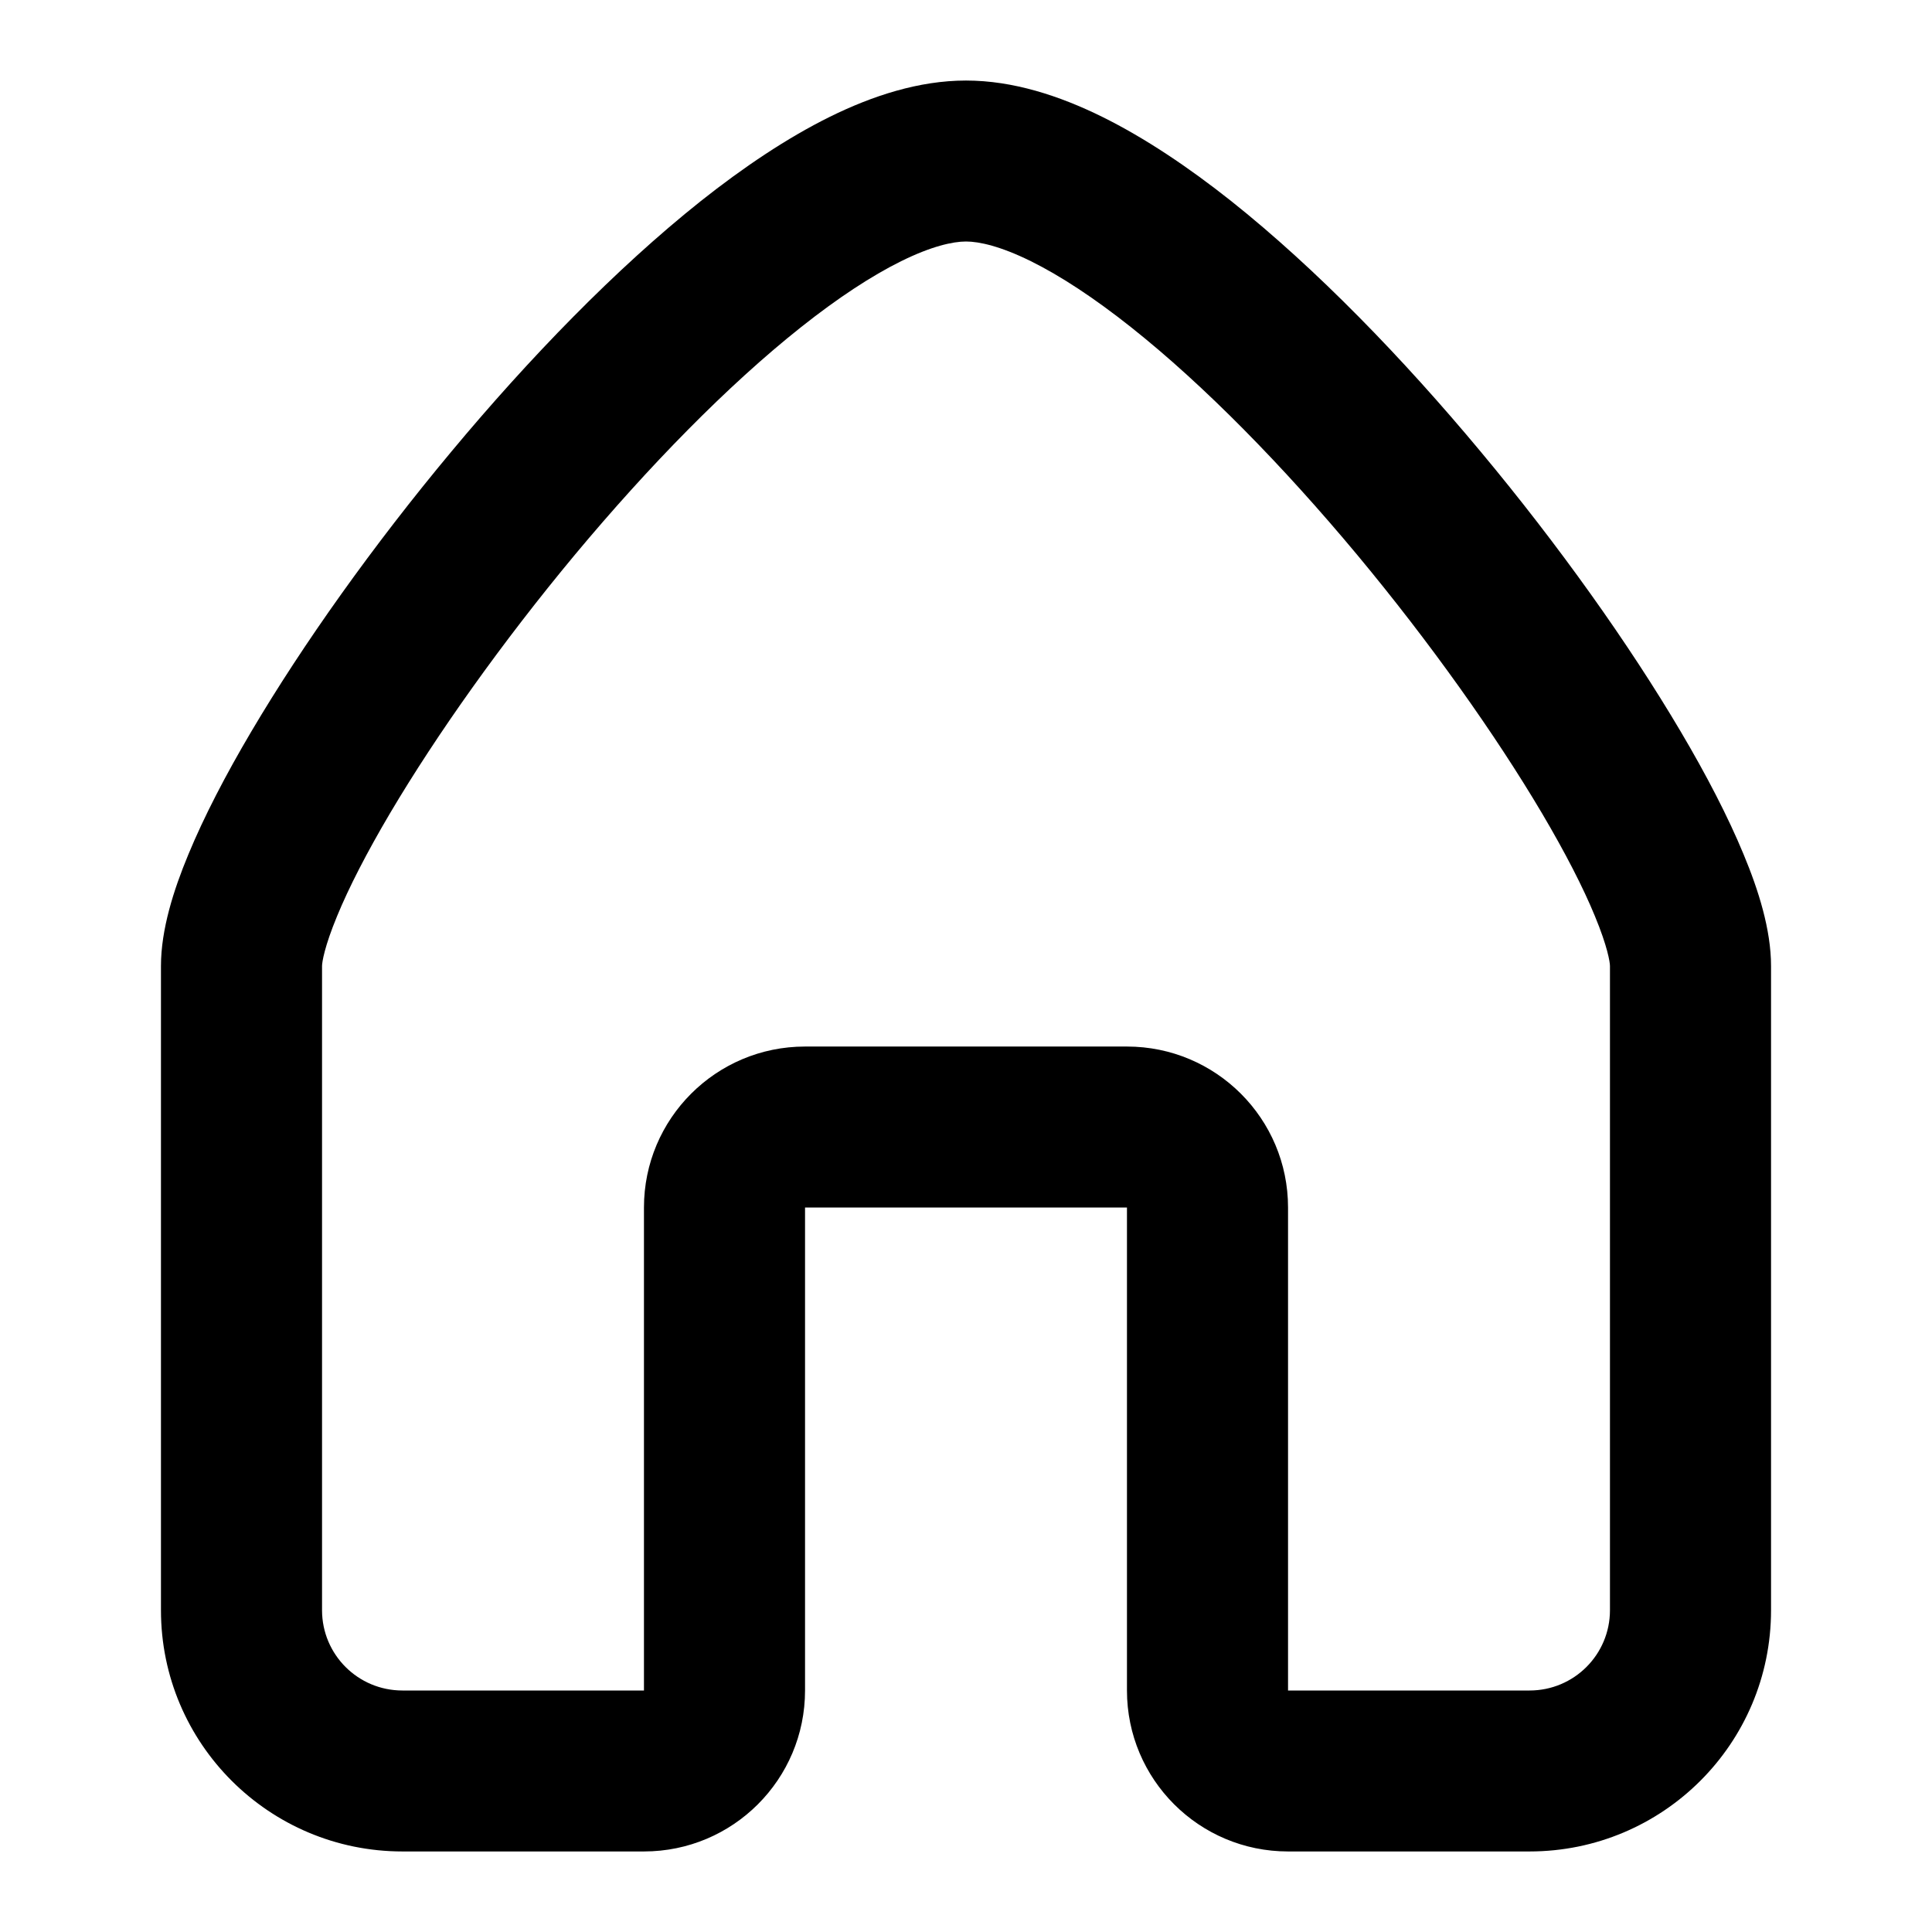 <svg width="16" height="16" viewBox="0 0 16 16" fill="none" xmlns="http://www.w3.org/2000/svg">
<path fill-rule="evenodd" clip-rule="evenodd" d="M2.792 7.586C2.687 7.839 2.667 7.969 2.667 8V13.335C2.667 13.702 2.964 14 3.333 14H5.333V10C5.333 9.264 5.93 8.667 6.667 8.667H9.333C10.07 8.667 10.667 9.264 10.667 10V14H12.667C13.036 14 13.333 13.702 13.333 13.335V8C13.333 7.969 13.313 7.839 13.208 7.586C13.111 7.35 12.963 7.062 12.77 6.735C12.384 6.083 11.843 5.32 11.238 4.593C10.631 3.865 9.976 3.193 9.367 2.71C9.062 2.468 8.782 2.284 8.537 2.163C8.286 2.039 8.109 2 8 2C7.891 2 7.714 2.039 7.463 2.163C7.218 2.284 6.938 2.468 6.633 2.71C6.024 3.193 5.369 3.865 4.762 4.593C4.157 5.32 3.616 6.083 3.23 6.735C3.037 7.062 2.889 7.35 2.792 7.586ZM6.873 0.967C7.224 0.794 7.609 0.667 8 0.667C8.391 0.667 8.776 0.794 9.127 0.967C9.483 1.143 9.844 1.386 10.196 1.665C10.899 2.224 11.619 2.968 12.262 3.74C12.907 4.513 13.491 5.334 13.918 6.057C14.131 6.417 14.311 6.764 14.44 7.076C14.562 7.369 14.667 7.698 14.667 8V13.335C14.667 14.44 13.771 15.333 12.667 15.333H10.667C9.93 15.333 9.333 14.736 9.333 14V10H6.667V14C6.667 14.736 6.07 15.333 5.333 15.333H3.333C2.23 15.333 1.333 14.44 1.333 13.335V8C1.333 7.698 1.438 7.369 1.56 7.076C1.689 6.764 1.869 6.417 2.082 6.057C2.509 5.334 3.093 4.513 3.738 3.74C4.381 2.968 5.101 2.224 5.804 1.665C6.156 1.386 6.517 1.143 6.873 0.967Z" fill="currentColor"/>
</svg>
